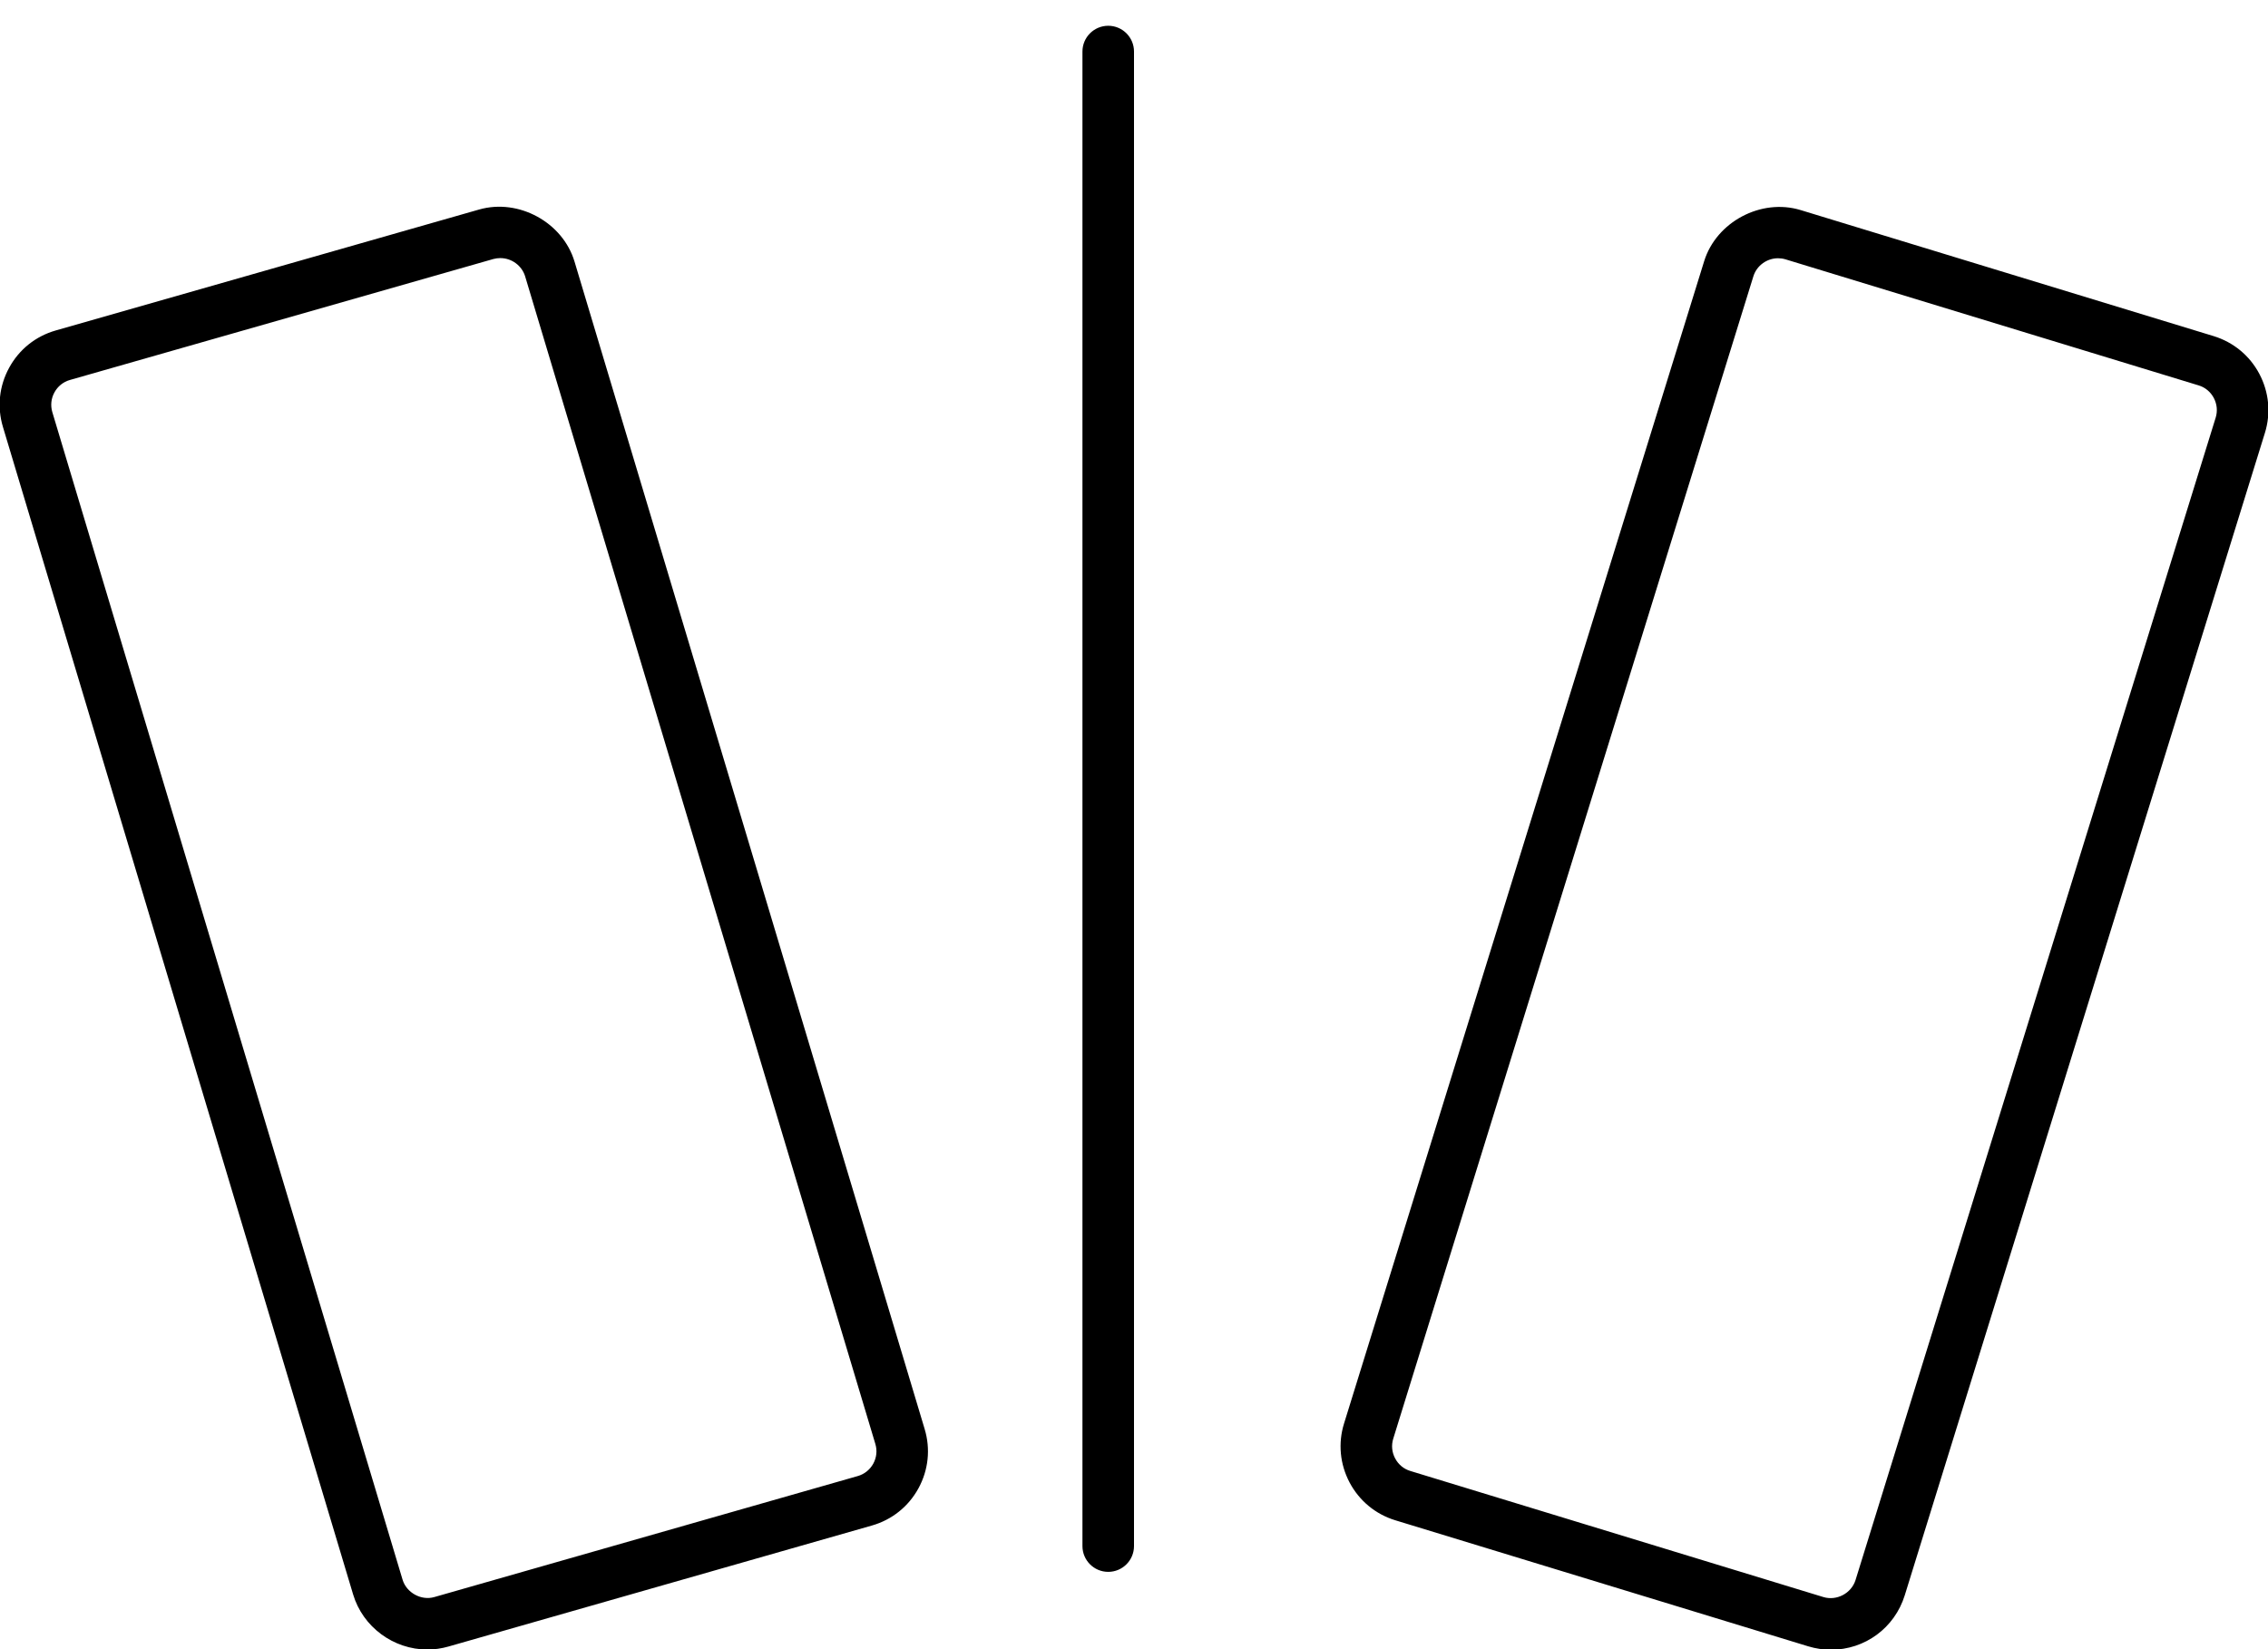 <!-- Generated by IcoMoon.io -->
<svg version="1.1" xmlns="http://www.w3.org/2000/svg" width="44" height="32" viewBox="0 0 44 32">
<title>accordion-horizontal</title>
<path d="M6.851 30.939c0.188 0.629 0.781 1.068 1.44 1.068 0.138 0 0.276-0.020 0.409-0.058l8.215-2.348c0.389-0.111 0.71-0.368 0.904-0.723 0.193-0.354 0.236-0.763 0.12-1.148l-6.793-22.654c-0.228-0.761-1.082-1.229-1.849-1.011l-8.215 2.347c-0.389 0.111-0.71 0.367-0.904 0.723-0.194 0.354-0.237 0.763-0.121 1.149l6.794 22.655zM1.056 7.614c0.064-0.118 0.171-0.204 0.3-0.241l8.215-2.347c0.044-0.012 0.089-0.018 0.135-0.018 0.221 0 0.419 0.146 0.482 0.355l6.794 22.655c0.039 0.129 0.024 0.264-0.040 0.382-0.065 0.118-0.172 0.204-0.301 0.241l-8.215 2.348c-0.256 0.074-0.541-0.086-0.616-0.337l-6.795-22.655c-0.038-0.129-0.024-0.265 0.041-0.383zM42.946 6.522l-8.014-2.446c-0.767-0.233-1.633 0.229-1.87 0.99l-6.987 22.555c-0.119 0.383-0.080 0.79 0.108 1.146 0.188 0.354 0.503 0.615 0.886 0.732l8.015 2.447c0.142 0.043 0.289 0.065 0.437 0.065 0.661 0 1.236-0.425 1.432-1.056l6.987-22.555c0.119-0.383 0.080-0.79-0.108-1.146-0.188-0.355-0.503-0.614-0.886-0.732zM42.985 8.104l-6.987 22.555c-0.081 0.258-0.366 0.408-0.623 0.33l-8.015-2.447c-0.127-0.038-0.231-0.125-0.294-0.244-0.063-0.118-0.076-0.254-0.037-0.381l6.987-22.555c0.064-0.207 0.261-0.351 0.479-0.351 0.048 0 0.097 0.007 0.144 0.021l8.015 2.446c0.127 0.038 0.231 0.125 0.294 0.243 0.064 0.121 0.076 0.257 0.037 0.383zM22 30v-29c0-0.276-0.224-0.5-0.5-0.5s-0.5 0.224-0.5 0.5v29c0 0.276 0.224 0.5 0.5 0.5s0.5-0.224 0.5-0.5z"></path>
</svg>
